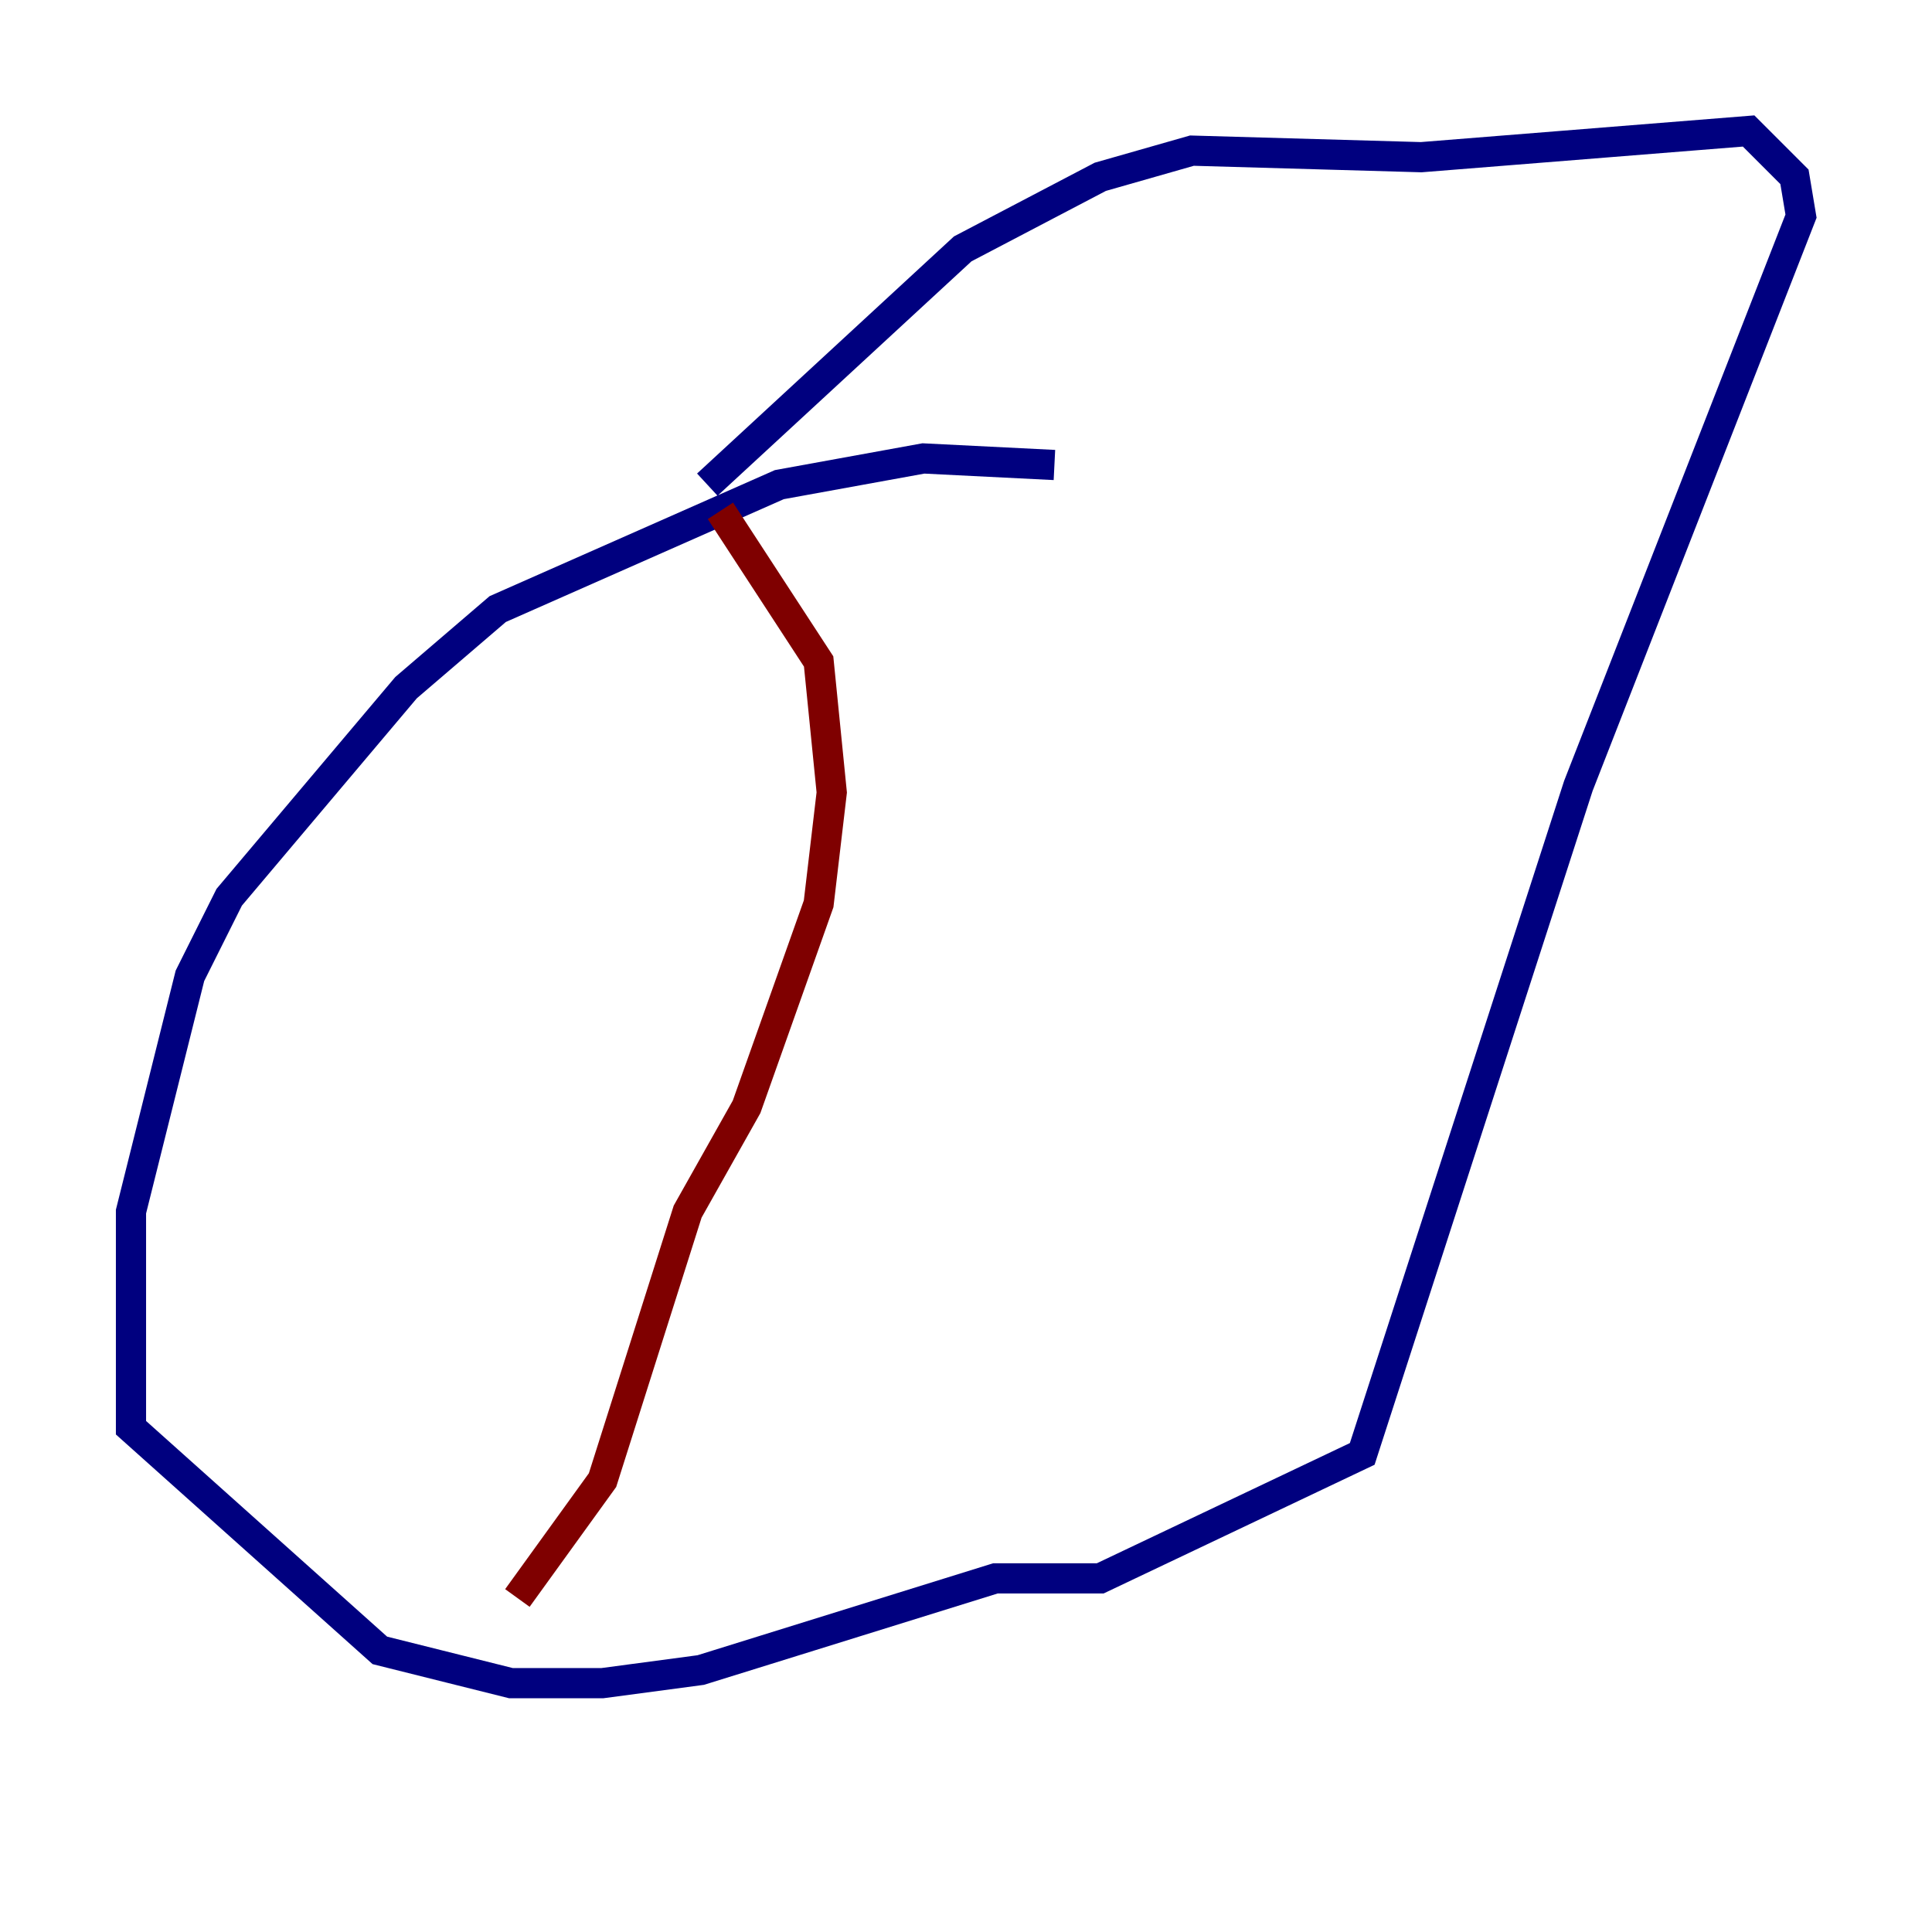 <?xml version="1.0" encoding="utf-8" ?>
<svg baseProfile="tiny" height="128" version="1.2" viewBox="0,0,128,128" width="128" xmlns="http://www.w3.org/2000/svg" xmlns:ev="http://www.w3.org/2001/xml-events" xmlns:xlink="http://www.w3.org/1999/xlink"><defs /><polyline fill="none" points="69.858,30.807 61.18,30.373 51.634,32.108 32.976,40.352 26.902,45.559 15.186,59.444 12.583,64.651 8.678,80.271 8.678,94.59 25.166,109.342 33.844,111.512 39.919,111.512 46.427,110.644 65.953,104.57 72.895,104.57 90.251,96.325 104.57,52.068 119.322,14.319 118.888,11.715 115.851,8.678 94.156,10.414 78.969,9.98 72.895,11.715 63.783,16.488 46.861,32.108" stroke="#00007f" stroke-width="2" /><polyline fill="none" points="47.729,33.844 54.237,43.824 55.105,52.502 54.237,59.878 49.464,73.329 45.559,80.271 39.919,98.061 34.278,105.871" stroke="#7f0000" stroke-width="2" /></svg>
